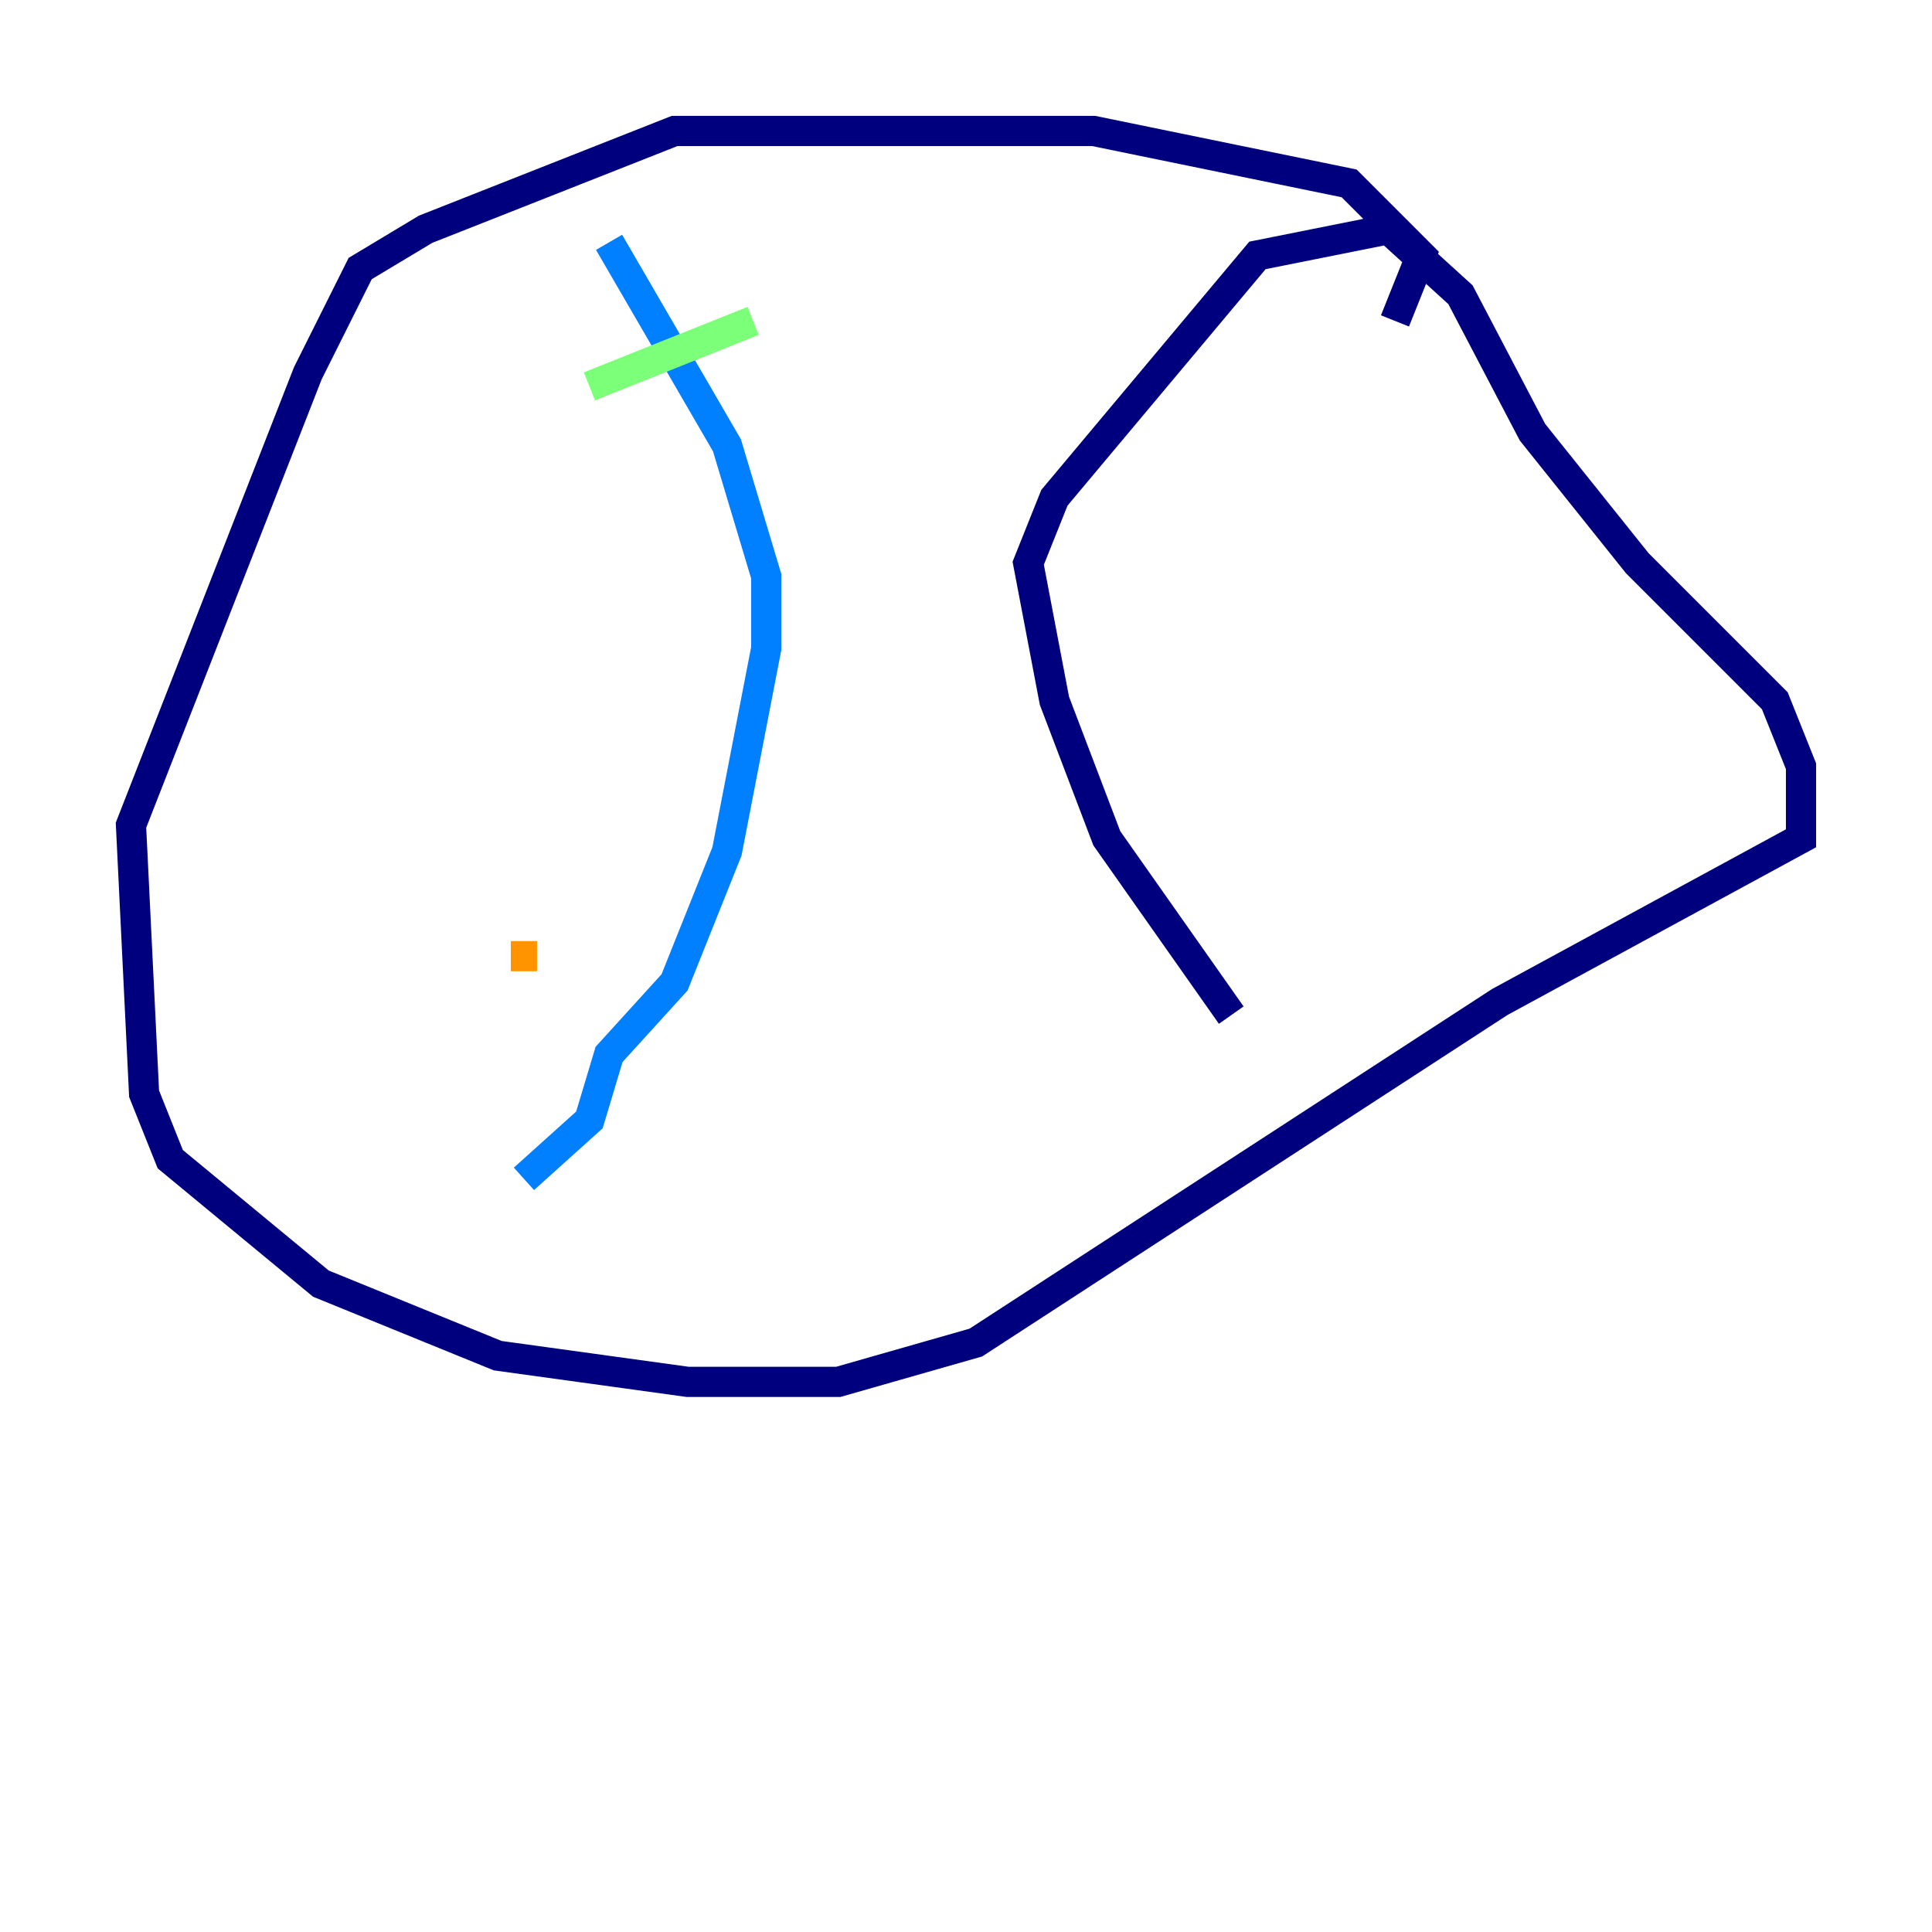 <?xml version="1.0" encoding="utf-8" ?>
<svg baseProfile="tiny" height="128" version="1.2" viewBox="0,0,128,128" width="128" xmlns="http://www.w3.org/2000/svg" xmlns:ev="http://www.w3.org/2001/xml-events" xmlns:xlink="http://www.w3.org/1999/xlink"><defs /><polyline fill="none" points="92.42,21.261 94.156,16.922 89.383,12.149 72.461,8.678 44.691,8.678 28.203,15.186 23.864,17.79 20.393,24.732 8.678,54.671 9.546,72.461 11.281,76.8 21.261,85.044 32.976,89.817 45.559,91.552 55.539,91.552 64.651,88.949 99.363,66.386 119.322,55.539 119.322,50.766 117.586,46.427 108.475,37.315 101.532,28.637 96.759,19.525 91.986,15.186 83.308,16.922 69.858,32.976 68.122,37.315 69.858,46.427 73.329,55.539 81.573,67.254" stroke="#00007f" stroke-width="2" /><polyline fill="none" points="40.352,16.054 48.163,29.505 50.766,38.183 50.766,42.956 48.163,56.407 44.691,65.085 40.352,69.858 39.051,74.197 34.712,78.102" stroke="#0080ff" stroke-width="2" /><polyline fill="none" points="39.051,25.6 49.898,21.261" stroke="#7cff79" stroke-width="2" /><polyline fill="none" points="33.844,63.349 35.58,63.349" stroke="#ff9400" stroke-width="2" /><polyline fill="none" points="35.58,63.349 35.58,63.349" stroke="#7f0000" stroke-width="2" /></svg>
